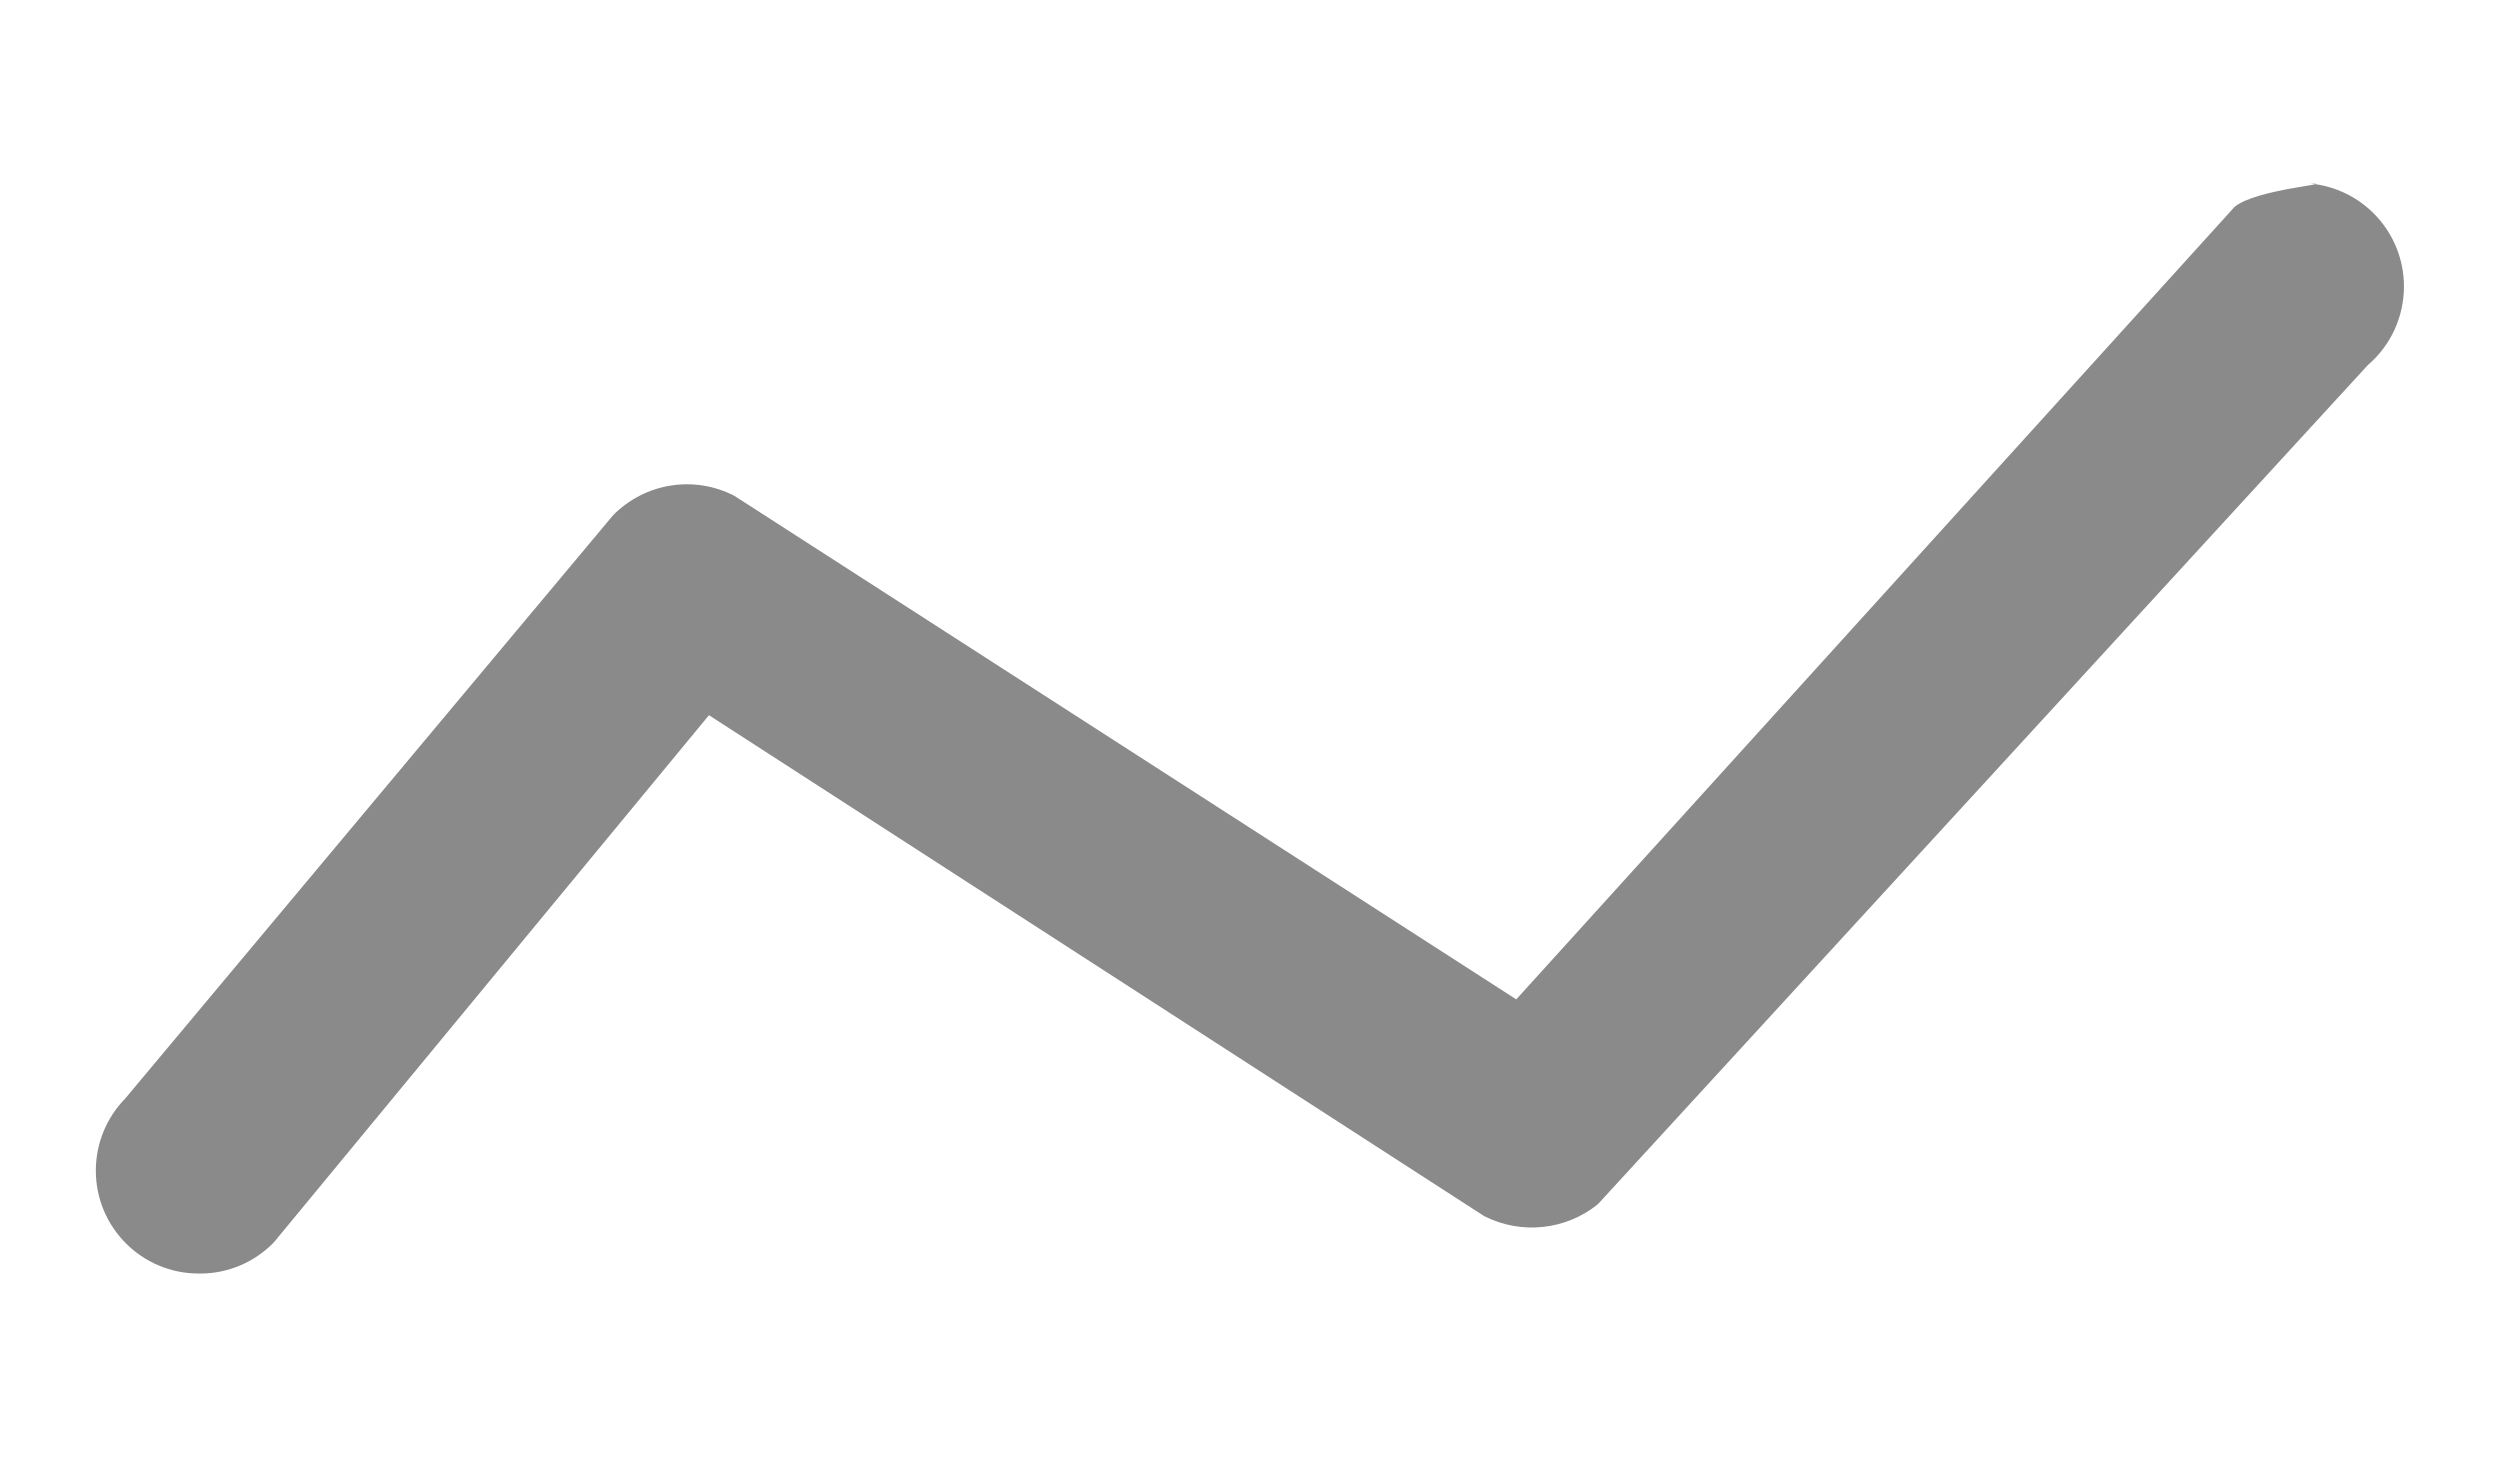 ﻿<?xml version="1.0" encoding="utf-8"?>
<svg version="1.1" xmlns:xlink="http://www.w3.org/1999/xlink" width="12px" height="7px" xmlns="http://www.w3.org/2000/svg">
  <g transform="matrix(1 0 0 1 -105 -723 )">
    <path d="M 11.089 0.881  C 11.224 0.881  10.829 0.907  10.726 0.993  L 7.278 4.797  L 3.525 2.38  C 3.331 2.28  3.096 2.318  2.943 2.473  L 0.601 5.273  C 0.511 5.365  0.46 5.489  0.46 5.619  C 0.46 5.892  0.681 6.113  0.954 6.113  C 0.956 6.113  0.958 6.113  0.961 6.113  C 1.095 6.113  1.221 6.059  1.314 5.964  L 3.403 3.433  L 7.125 5.838  C 7.302 5.927  7.516 5.905  7.67 5.78  L 11.366 1.752  C 11.476 1.658  11.539 1.52  11.539 1.375  C 11.539 1.119  11.344 0.905  11.089 0.881  Z " fill-rule="nonzero" fill="#8a8a8a" stroke="none" transform="matrix(1 0 0 1 105 723 )" />
  </g>
</svg>